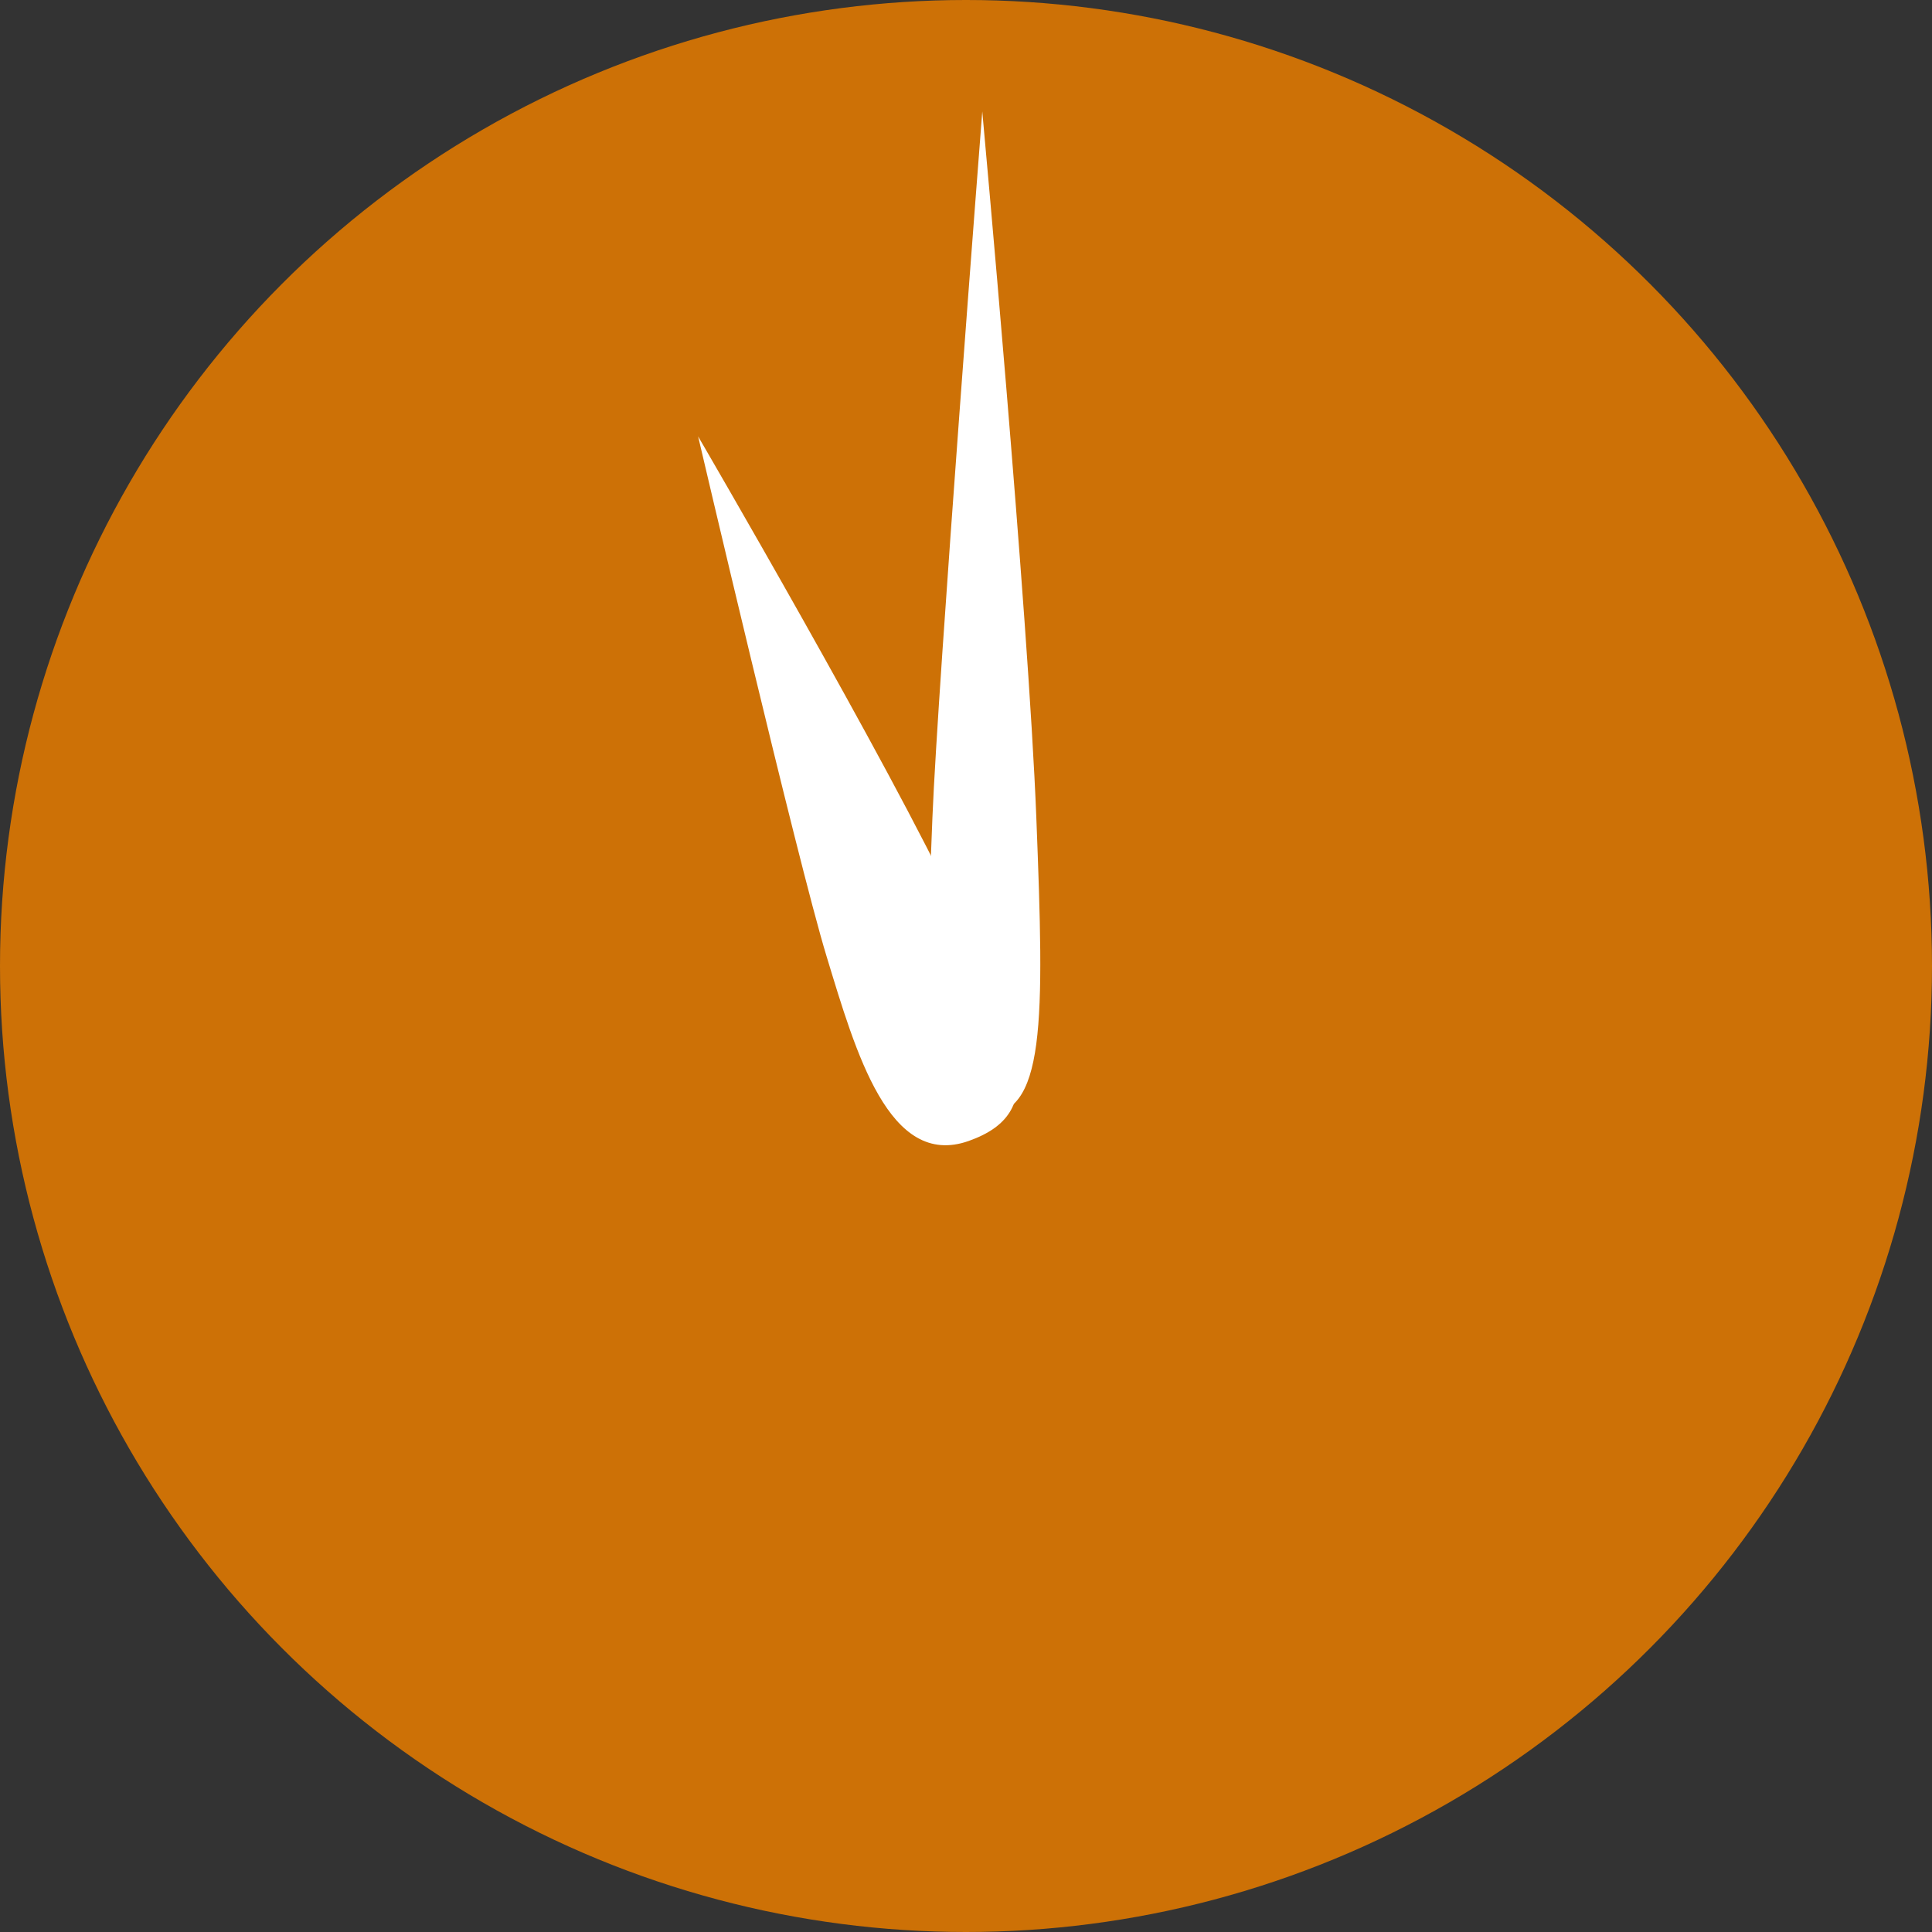 <svg width="52" height="52" viewBox="0 0 52 52" fill="none" xmlns="http://www.w3.org/2000/svg">
<rect x="0" y="0" width="52" height="52" fill="#333333" stroke="none"/>
<circle cx="26" cy="26" r="26" fill="#CD7106"/>
<path d="M26.438 3C26.438 3 27.678 16.499 27.893 22.009C28.108 27.519 28.159 30.079 26.438 29.998C24.732 29.918 24.953 25.59 25.096 22.009C25.239 18.427 26.438 3 26.438 3Z" fill="white"/>
<path d="M18.79 11.746C18.79 11.746 23.975 20.635 25.729 24.402C27.483 28.169 28.236 29.943 26.073 30.709C23.927 31.469 23.034 28.323 22.247 25.739C21.459 23.155 18.79 11.746 18.79 11.746Z" fill="white"/>
</svg>
